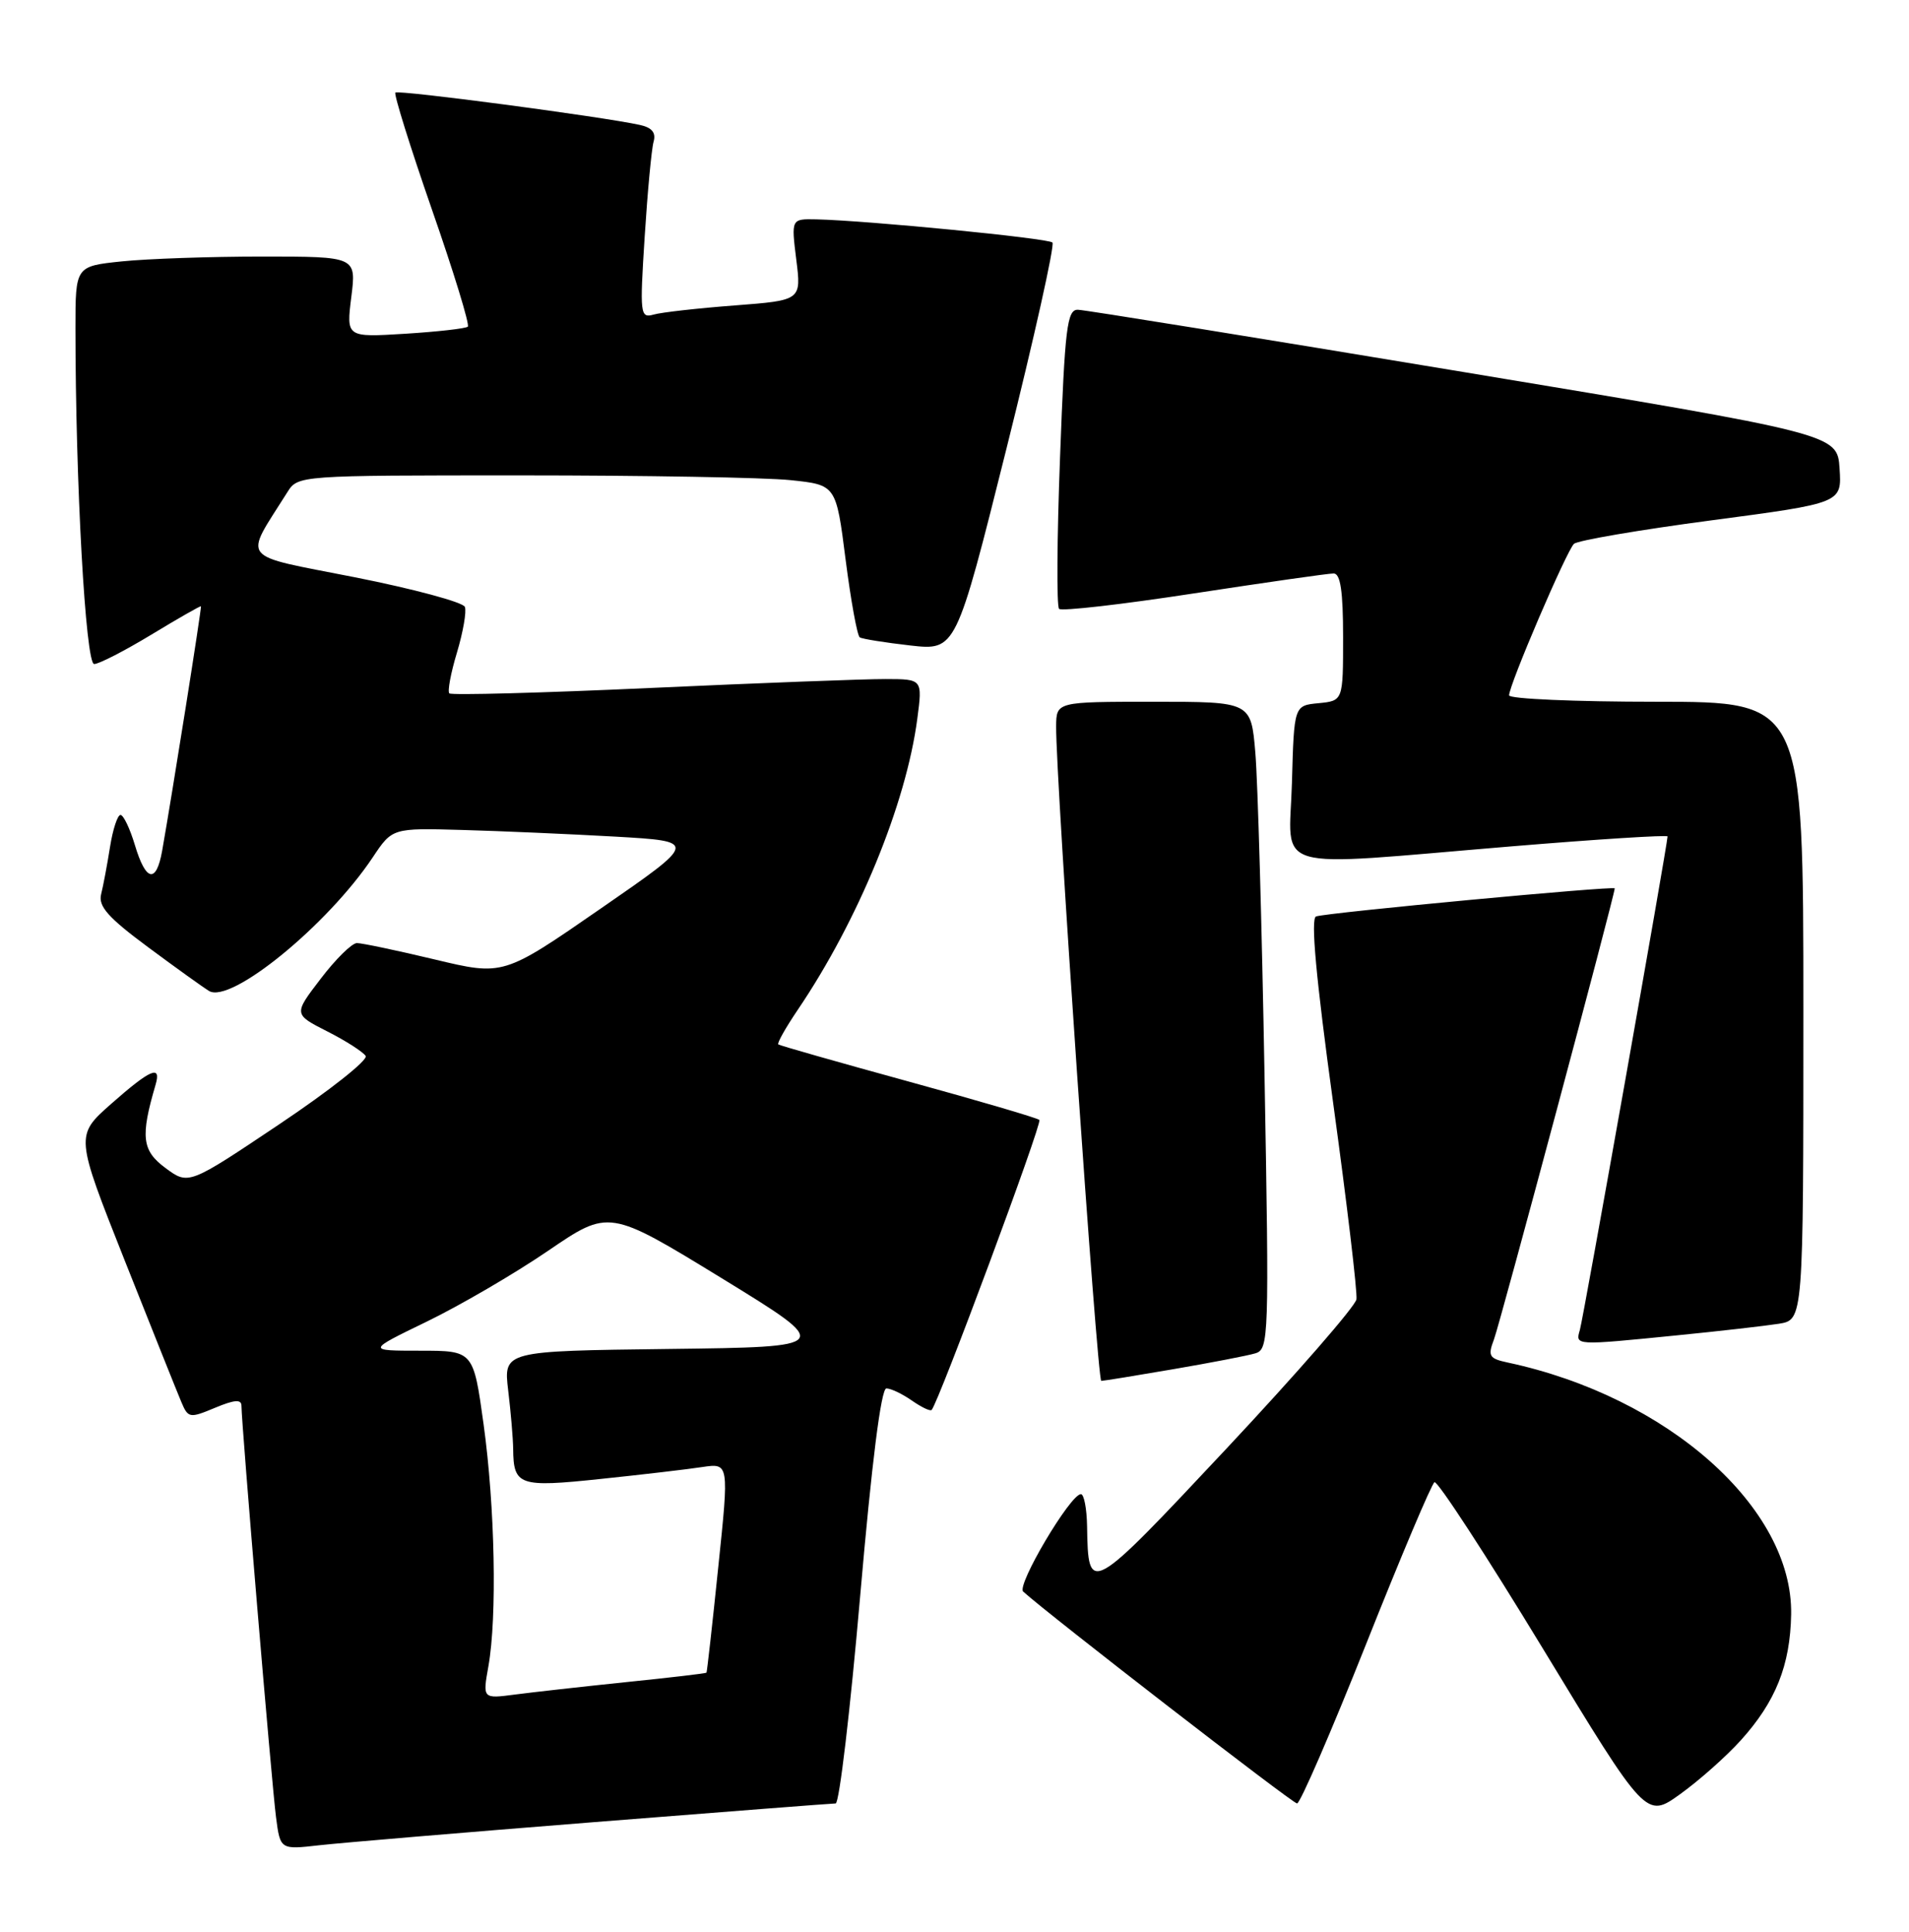 <?xml version="1.0" encoding="UTF-8" standalone="no"?>
<!DOCTYPE svg PUBLIC "-//W3C//DTD SVG 1.1//EN" "http://www.w3.org/Graphics/SVG/1.1/DTD/svg11.dtd" >
<svg xmlns="http://www.w3.org/2000/svg" xmlns:xlink="http://www.w3.org/1999/xlink" version="1.1" viewBox="0 0 253 256">
 <g >
 <path fill="currentColor"
d=" M 78.69 241.48 C 95.85 240.12 110.28 239.00 110.75 239.00 C 111.23 239.00 112.69 226.62 114.00 211.50 C 115.53 193.85 116.77 184.00 117.47 184.00 C 118.07 184.00 119.58 184.72 120.84 185.60 C 122.10 186.48 123.28 187.05 123.47 186.85 C 124.38 185.90 138.16 148.83 137.75 148.42 C 137.49 148.16 129.68 145.87 120.39 143.32 C 111.10 140.77 103.34 138.56 103.15 138.41 C 102.96 138.26 104.12 136.20 105.73 133.82 C 113.75 121.97 120.09 106.52 121.57 95.25 C 122.26 90.00 122.26 90.00 117.38 89.99 C 114.70 89.98 100.69 90.51 86.27 91.17 C 71.84 91.83 59.82 92.15 59.55 91.89 C 59.29 91.62 59.74 89.19 60.56 86.48 C 61.37 83.77 61.85 81.04 61.61 80.43 C 61.37 79.81 54.83 78.05 47.07 76.51 C 31.44 73.42 32.28 74.47 38.07 65.25 C 39.48 63.00 39.48 63.00 69.09 63.00 C 85.38 63.00 101.43 63.28 104.76 63.63 C 110.81 64.26 110.81 64.26 112.07 74.18 C 112.77 79.63 113.61 84.26 113.95 84.47 C 114.29 84.68 117.30 85.16 120.63 85.54 C 126.69 86.22 126.69 86.22 133.38 59.48 C 137.06 44.77 139.80 32.47 139.48 32.14 C 138.90 31.57 115.02 29.23 108.18 29.07 C 104.86 29.00 104.86 29.00 105.53 34.40 C 106.21 39.80 106.21 39.80 97.35 40.48 C 92.48 40.85 87.66 41.39 86.62 41.69 C 84.84 42.19 84.78 41.67 85.44 31.36 C 85.82 25.39 86.35 19.73 86.62 18.78 C 86.96 17.59 86.41 16.91 84.81 16.56 C 79.89 15.47 52.78 11.88 52.40 12.27 C 52.18 12.49 54.36 19.46 57.24 27.76 C 60.13 36.05 62.27 43.04 62.00 43.29 C 61.72 43.54 57.99 43.96 53.70 44.23 C 45.89 44.71 45.89 44.71 46.56 39.35 C 47.23 34.00 47.23 34.00 34.76 34.00 C 27.90 34.00 19.53 34.29 16.15 34.64 C 10.00 35.28 10.00 35.28 10.00 43.48 C 10.00 63.89 11.34 88.00 12.48 88.00 C 13.12 88.00 16.53 86.24 20.07 84.10 C 23.61 81.95 26.56 80.27 26.63 80.35 C 26.75 80.49 22.83 105.18 21.49 112.75 C 20.71 117.13 19.33 116.84 17.88 112.00 C 17.22 109.80 16.36 108.00 15.97 108.00 C 15.58 108.00 14.95 109.91 14.58 112.25 C 14.21 114.59 13.68 117.41 13.40 118.52 C 13.01 120.11 14.34 121.61 19.62 125.52 C 23.31 128.26 26.95 130.87 27.71 131.33 C 30.60 133.06 43.40 122.61 49.40 113.62 C 51.99 109.73 51.99 109.73 61.25 109.99 C 66.34 110.13 75.45 110.53 81.50 110.87 C 92.50 111.50 92.50 111.50 79.61 120.41 C 66.72 129.33 66.72 129.33 57.61 127.15 C 52.60 125.95 47.96 124.98 47.30 124.98 C 46.63 124.99 44.47 127.12 42.50 129.71 C 38.90 134.41 38.90 134.41 43.38 136.69 C 45.85 137.94 48.13 139.41 48.46 139.94 C 48.80 140.48 43.65 144.55 37.03 148.98 C 24.99 157.05 24.99 157.05 21.93 154.79 C 18.81 152.48 18.59 150.66 20.62 143.75 C 21.41 141.06 19.93 141.70 14.73 146.29 C 9.97 150.50 9.97 150.50 16.51 167.00 C 20.11 176.07 23.49 184.52 24.02 185.77 C 24.93 187.94 25.12 187.98 28.49 186.57 C 31.07 185.49 32.00 185.42 32.00 186.30 C 32.00 188.64 36.02 236.57 36.58 240.81 C 37.14 245.13 37.14 245.13 42.32 244.54 C 45.17 244.22 61.54 242.84 78.69 241.48 Z  M 230.70 230.64 C 235.33 225.52 237.26 220.69 237.38 213.94 C 237.62 199.82 221.01 185.08 199.78 180.56 C 197.36 180.04 197.16 179.70 197.99 177.52 C 198.78 175.46 214.00 118.60 214.00 117.73 C 214.00 117.37 175.92 120.94 174.42 121.45 C 173.68 121.69 174.41 129.60 176.68 146.15 C 178.52 159.54 179.91 171.26 179.77 172.19 C 179.62 173.12 171.86 182.03 162.53 191.99 C 144.32 211.42 144.22 211.47 144.07 202.25 C 144.03 199.91 143.66 198.00 143.25 198.01 C 141.84 198.03 134.70 210.10 135.60 210.92 C 139.03 214.03 171.30 239.00 171.90 239.00 C 172.31 239.00 176.42 229.52 181.03 217.93 C 185.63 206.35 189.72 196.67 190.11 196.43 C 190.50 196.19 196.97 206.12 204.49 218.50 C 218.16 241.01 218.16 241.01 222.68 237.76 C 225.17 235.97 228.78 232.77 230.70 230.64 Z  M 155.50 181.45 C 160.45 180.60 165.34 179.66 166.37 179.35 C 168.16 178.81 168.21 177.37 167.59 142.65 C 167.24 122.77 166.69 103.46 166.37 99.75 C 165.80 93.00 165.80 93.00 152.90 93.00 C 140.00 93.00 140.00 93.00 139.97 96.25 C 139.90 102.99 145.42 183.00 145.95 183.00 C 146.25 183.00 150.55 182.30 155.50 181.45 Z  M 222.21 176.97 C 227.87 176.41 233.96 175.71 235.75 175.43 C 239.00 174.91 239.00 174.91 239.00 133.95 C 239.00 93.00 239.00 93.00 219.50 93.00 C 208.78 93.00 200.00 92.62 200.00 92.15 C 200.00 90.77 207.63 72.96 208.60 72.07 C 209.10 71.62 217.28 70.22 226.80 68.96 C 244.10 66.67 244.10 66.67 243.80 62.10 C 243.50 57.52 243.50 57.52 194.00 49.31 C 166.77 44.79 143.76 41.07 142.86 41.05 C 141.42 41.01 141.13 43.36 140.49 60.54 C 140.08 71.29 140.02 80.36 140.36 80.69 C 140.69 81.02 148.73 80.10 158.23 78.64 C 167.73 77.19 176.06 75.99 176.75 76.00 C 177.65 76.00 178.00 78.36 178.00 84.44 C 178.00 92.87 178.00 92.87 174.75 93.19 C 171.50 93.50 171.50 93.50 171.22 103.75 C 170.88 115.78 167.74 114.87 200.25 112.17 C 211.66 111.22 221.00 110.63 221.00 110.85 C 221.00 111.86 209.84 174.71 209.38 176.25 C 208.77 178.33 208.68 178.32 222.21 176.97 Z  M 64.73 220.81 C 65.89 214.30 65.60 199.68 64.09 188.75 C 62.74 179.00 62.74 179.00 55.67 179.00 C 48.61 179.00 48.61 179.00 56.55 175.15 C 60.92 173.03 68.15 168.82 72.61 165.78 C 80.71 160.25 80.71 160.25 95.61 169.37 C 110.50 178.50 110.50 178.50 88.61 178.77 C 66.73 179.04 66.73 179.04 67.35 184.27 C 67.70 187.15 67.99 190.62 68.01 192.00 C 68.05 196.88 68.79 197.14 79.57 196.00 C 85.03 195.43 91.10 194.72 93.06 194.42 C 96.63 193.89 96.63 193.89 95.19 207.69 C 94.41 215.29 93.70 221.58 93.63 221.67 C 93.55 221.77 88.77 222.33 82.99 222.92 C 77.22 223.52 70.58 224.26 68.23 224.57 C 63.96 225.13 63.96 225.13 64.73 220.81 Z "/>
</g>
</svg>